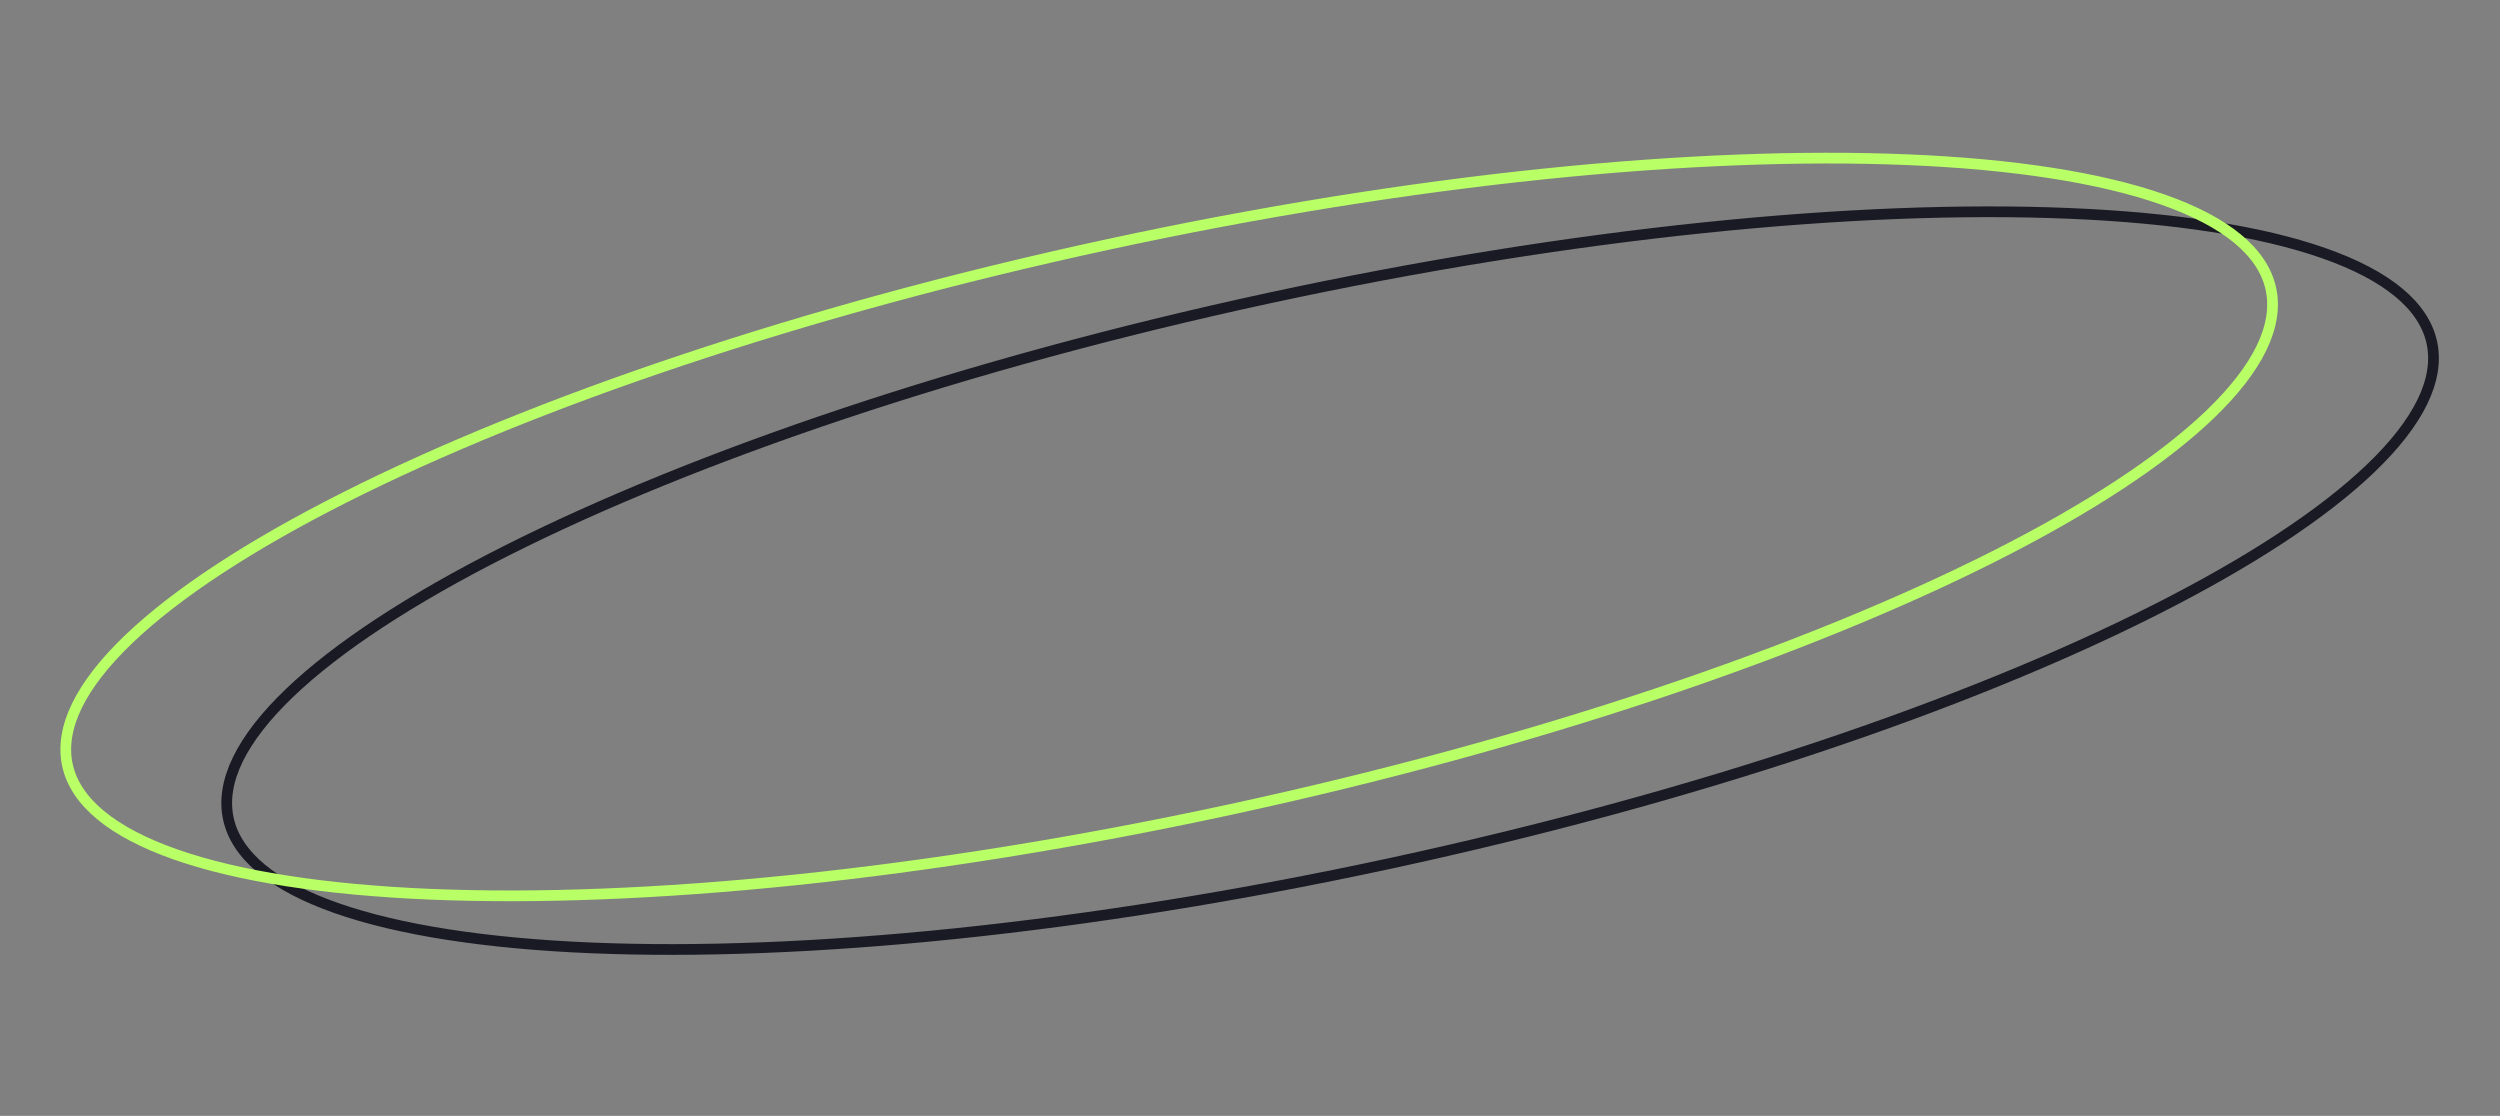 <svg width="233" height="104" viewBox="0 0 233 104" fill="none" xmlns="http://www.w3.org/2000/svg">
<rect x="0" y="0" width="233" height="104" fill="#808080" stroke="none"/>
<path d="M226.648 31.93C227.389 35.364 225.439 39.345 220.939 43.656C216.462 47.945 209.581 52.441 200.791 56.874C183.218 65.738 158.116 74.301 129.656 80.45C101.195 86.599 74.798 89.163 55.132 88.345C45.296 87.935 37.172 86.681 31.325 84.623C25.446 82.554 22.026 79.733 21.284 76.3C20.542 72.866 22.493 68.885 26.993 64.573C31.47 60.285 38.35 55.789 47.141 51.355C64.714 42.492 89.815 33.928 118.276 27.779C146.737 21.63 173.134 19.067 192.8 19.885C202.636 20.294 210.759 21.549 216.607 23.607C222.485 25.675 225.906 28.496 226.648 31.93Z" stroke="#191A23"/>
<path d="M211.648 26.93C212.389 30.364 210.439 34.345 205.939 38.656C201.462 42.945 194.581 47.441 185.791 51.874C168.218 60.738 143.116 69.301 114.656 75.45C86.195 81.599 59.798 84.163 40.132 83.345C30.296 82.935 22.172 81.681 16.325 79.623C10.446 77.554 7.026 74.733 6.284 71.3C5.542 67.866 7.493 63.885 11.993 59.573C16.47 55.285 23.35 50.789 32.141 46.355C49.714 37.492 74.815 28.928 103.276 22.779C131.737 16.63 158.134 14.067 177.8 14.885C187.636 15.294 195.759 16.549 201.607 18.607C207.485 20.675 210.906 23.496 211.648 26.93Z" stroke="#B9FF66"/>
</svg>
